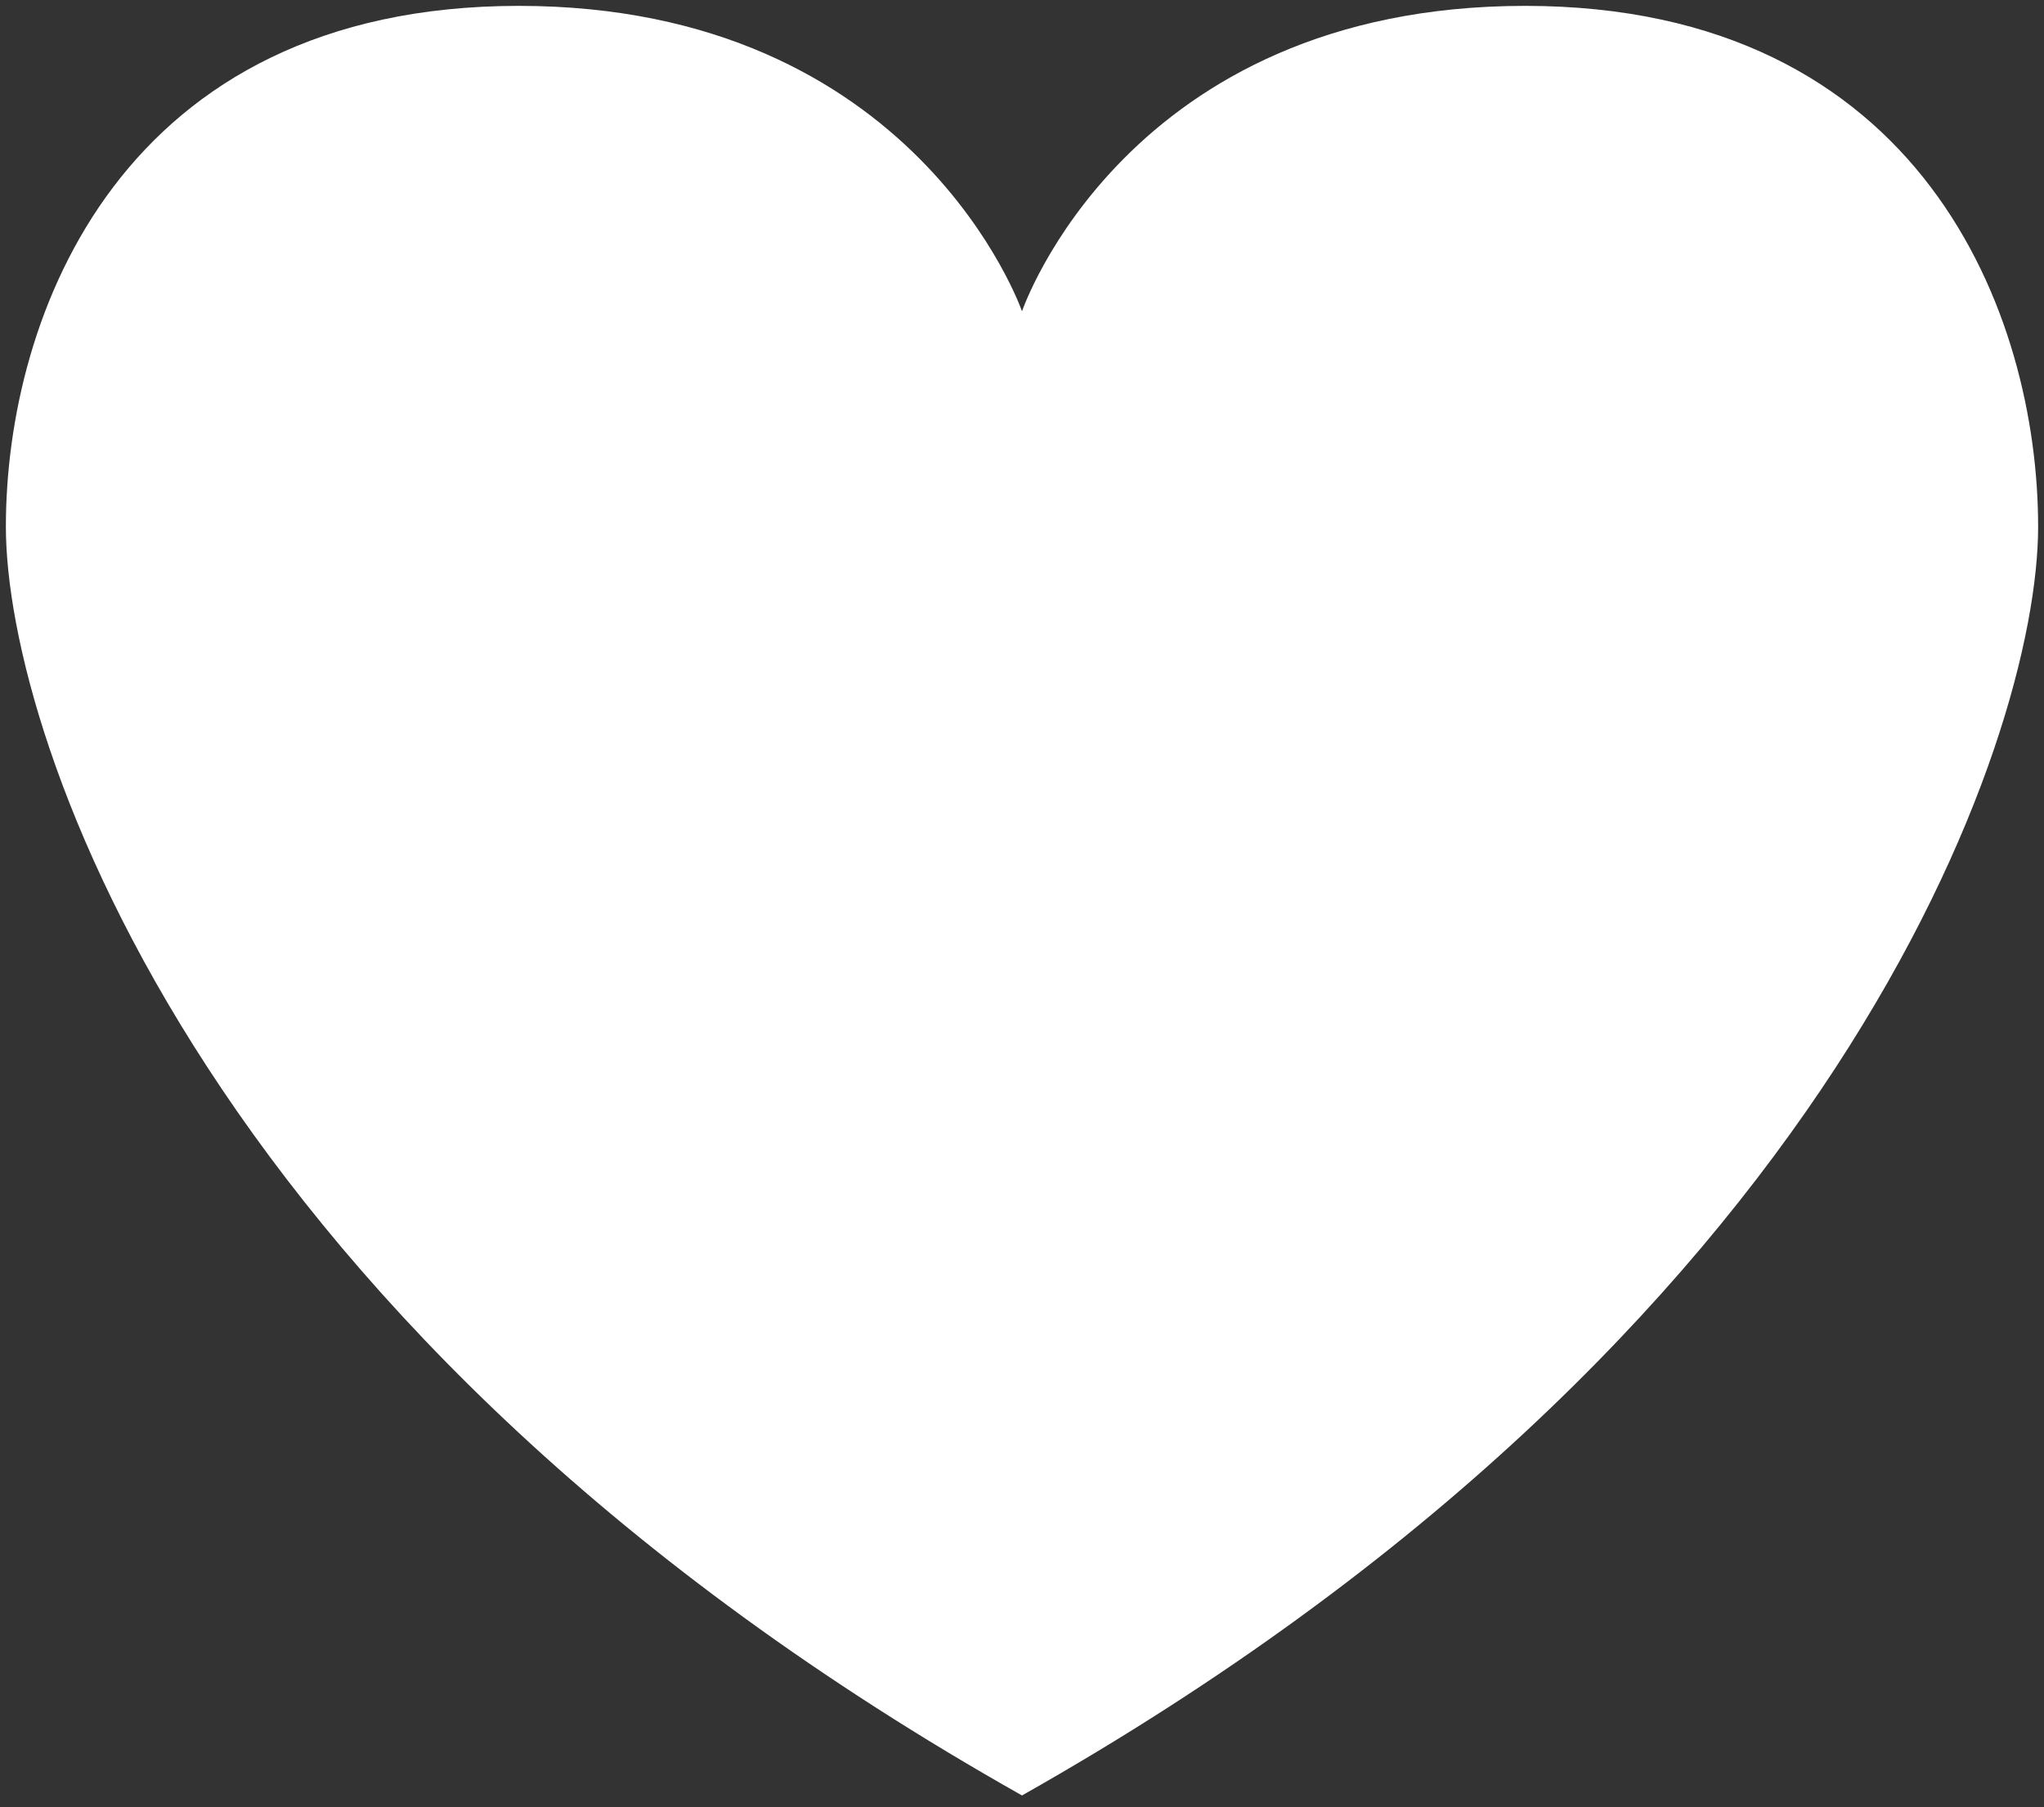 <?xml version="1.0" encoding="UTF-8"?>
<svg id="Layer_1" data-name="Layer 1" xmlns="http://www.w3.org/2000/svg" viewBox="0 0 10.44 9.23" style="
    fill: white;
">
  <rect x="0" y="0" width="10.44" height="9.23" fill="#333333" stroke="none"/>
  <path d="m7.79.03C5.75.03,5.22,1.59,5.22,1.59,5.22,1.59,4.68.03,2.65.03S.03,1.61.03,2.69s1.02,4.13,5.19,6.48c4.16-2.35,5.19-5.4,5.19-6.48S9.82.03,7.79.03Z"/>
</svg>